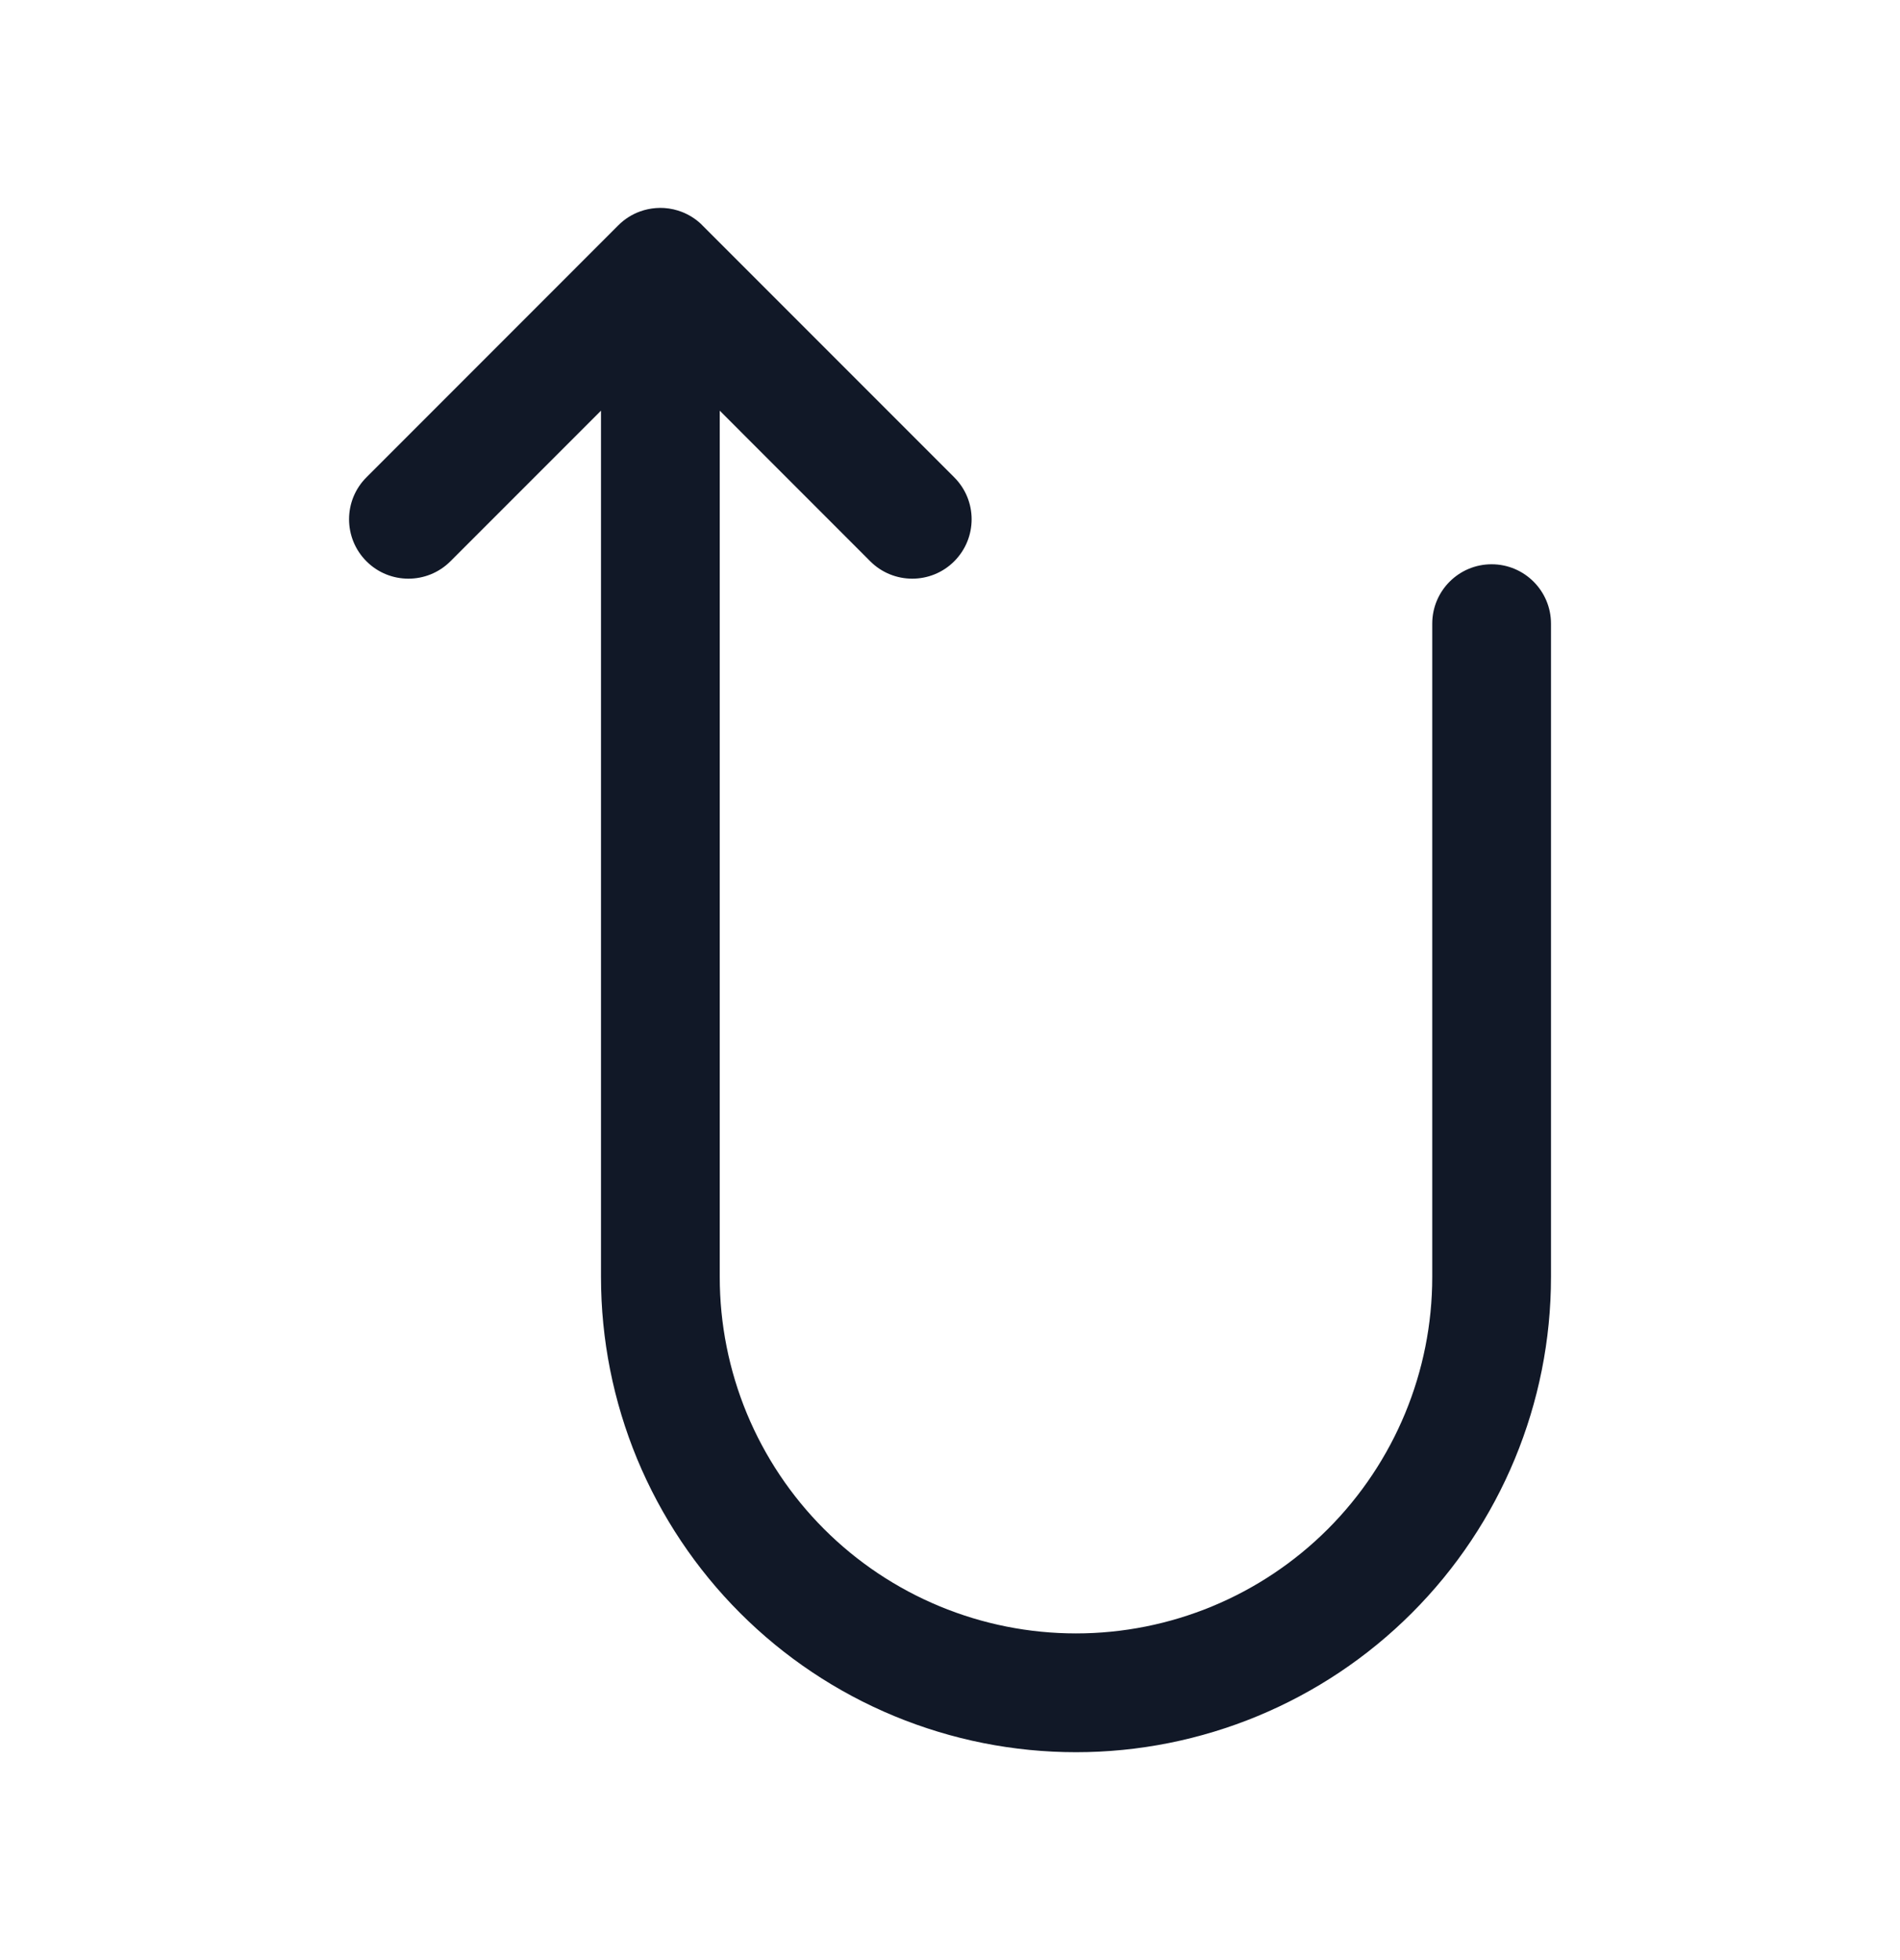<svg width="32" height="33" viewBox="0 0 32 33" fill="none" xmlns="http://www.w3.org/2000/svg">
<path fill-rule="evenodd" clip-rule="evenodd" d="M6.172 8.036C5.781 8.426 5.781 9.059 6.172 9.45C6.562 9.84 7.195 9.84 7.586 9.45L10.122 6.914V21.5C10.122 22.551 10.329 23.591 10.73 24.561C11.133 25.532 11.722 26.414 12.465 27.157C13.208 27.9 14.089 28.489 15.06 28.891C16.031 29.293 17.071 29.5 18.122 29.5C20.243 29.5 22.278 28.657 23.778 27.157C25.279 25.657 26.122 23.622 26.122 21.5V10.5C26.122 9.948 25.674 9.5 25.122 9.5C24.569 9.5 24.122 9.948 24.122 10.5V21.5C24.122 23.091 23.489 24.617 22.364 25.743C21.239 26.868 19.713 27.5 18.122 27.5C17.334 27.5 16.553 27.345 15.825 27.043C15.098 26.742 14.436 26.3 13.879 25.743C13.322 25.186 12.88 24.524 12.578 23.796C12.277 23.068 12.122 22.288 12.122 21.5V6.914L14.657 9.45C15.048 9.84 15.681 9.84 16.071 9.45C16.462 9.059 16.462 8.426 16.071 8.036L11.831 3.796C11.824 3.788 11.816 3.781 11.809 3.773C11.714 3.683 11.605 3.616 11.49 3.57C11.396 3.533 11.294 3.509 11.187 3.502C11.141 3.499 11.094 3.499 11.047 3.503C10.955 3.51 10.866 3.529 10.783 3.559C10.648 3.607 10.522 3.685 10.414 3.793L6.172 8.036Z" fill="#111827"/>
</svg>
